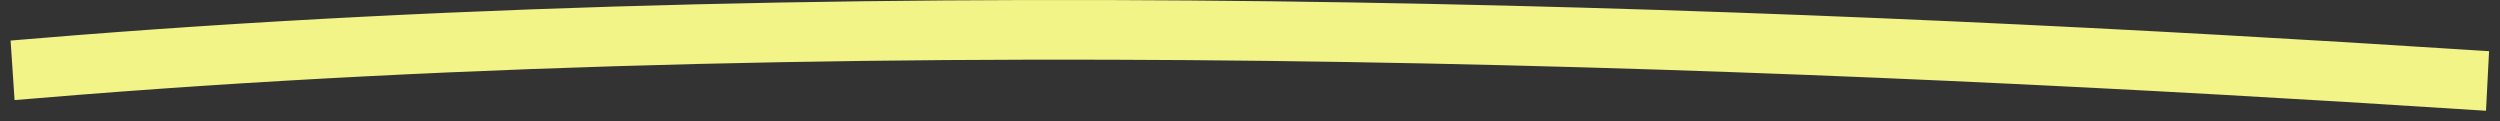 <svg width="206" height="10" viewBox="0 0 206 10" fill="none" xmlns="http://www.w3.org/2000/svg">
<rect x="0" y="0" width="206" height="10" fill="#333333" stroke="none"/>
<path fill-rule="evenodd" clip-rule="evenodd" d="M202.953 7C153.072 3.798 74.588 0.141 3.061 6.085L3 5.172C74.584 -0.776 153.113 2.885 203 6.087L202.953 7Z" fill="#FDFF7A" stroke="#F3F488" stroke-width="4"/>
</svg>
